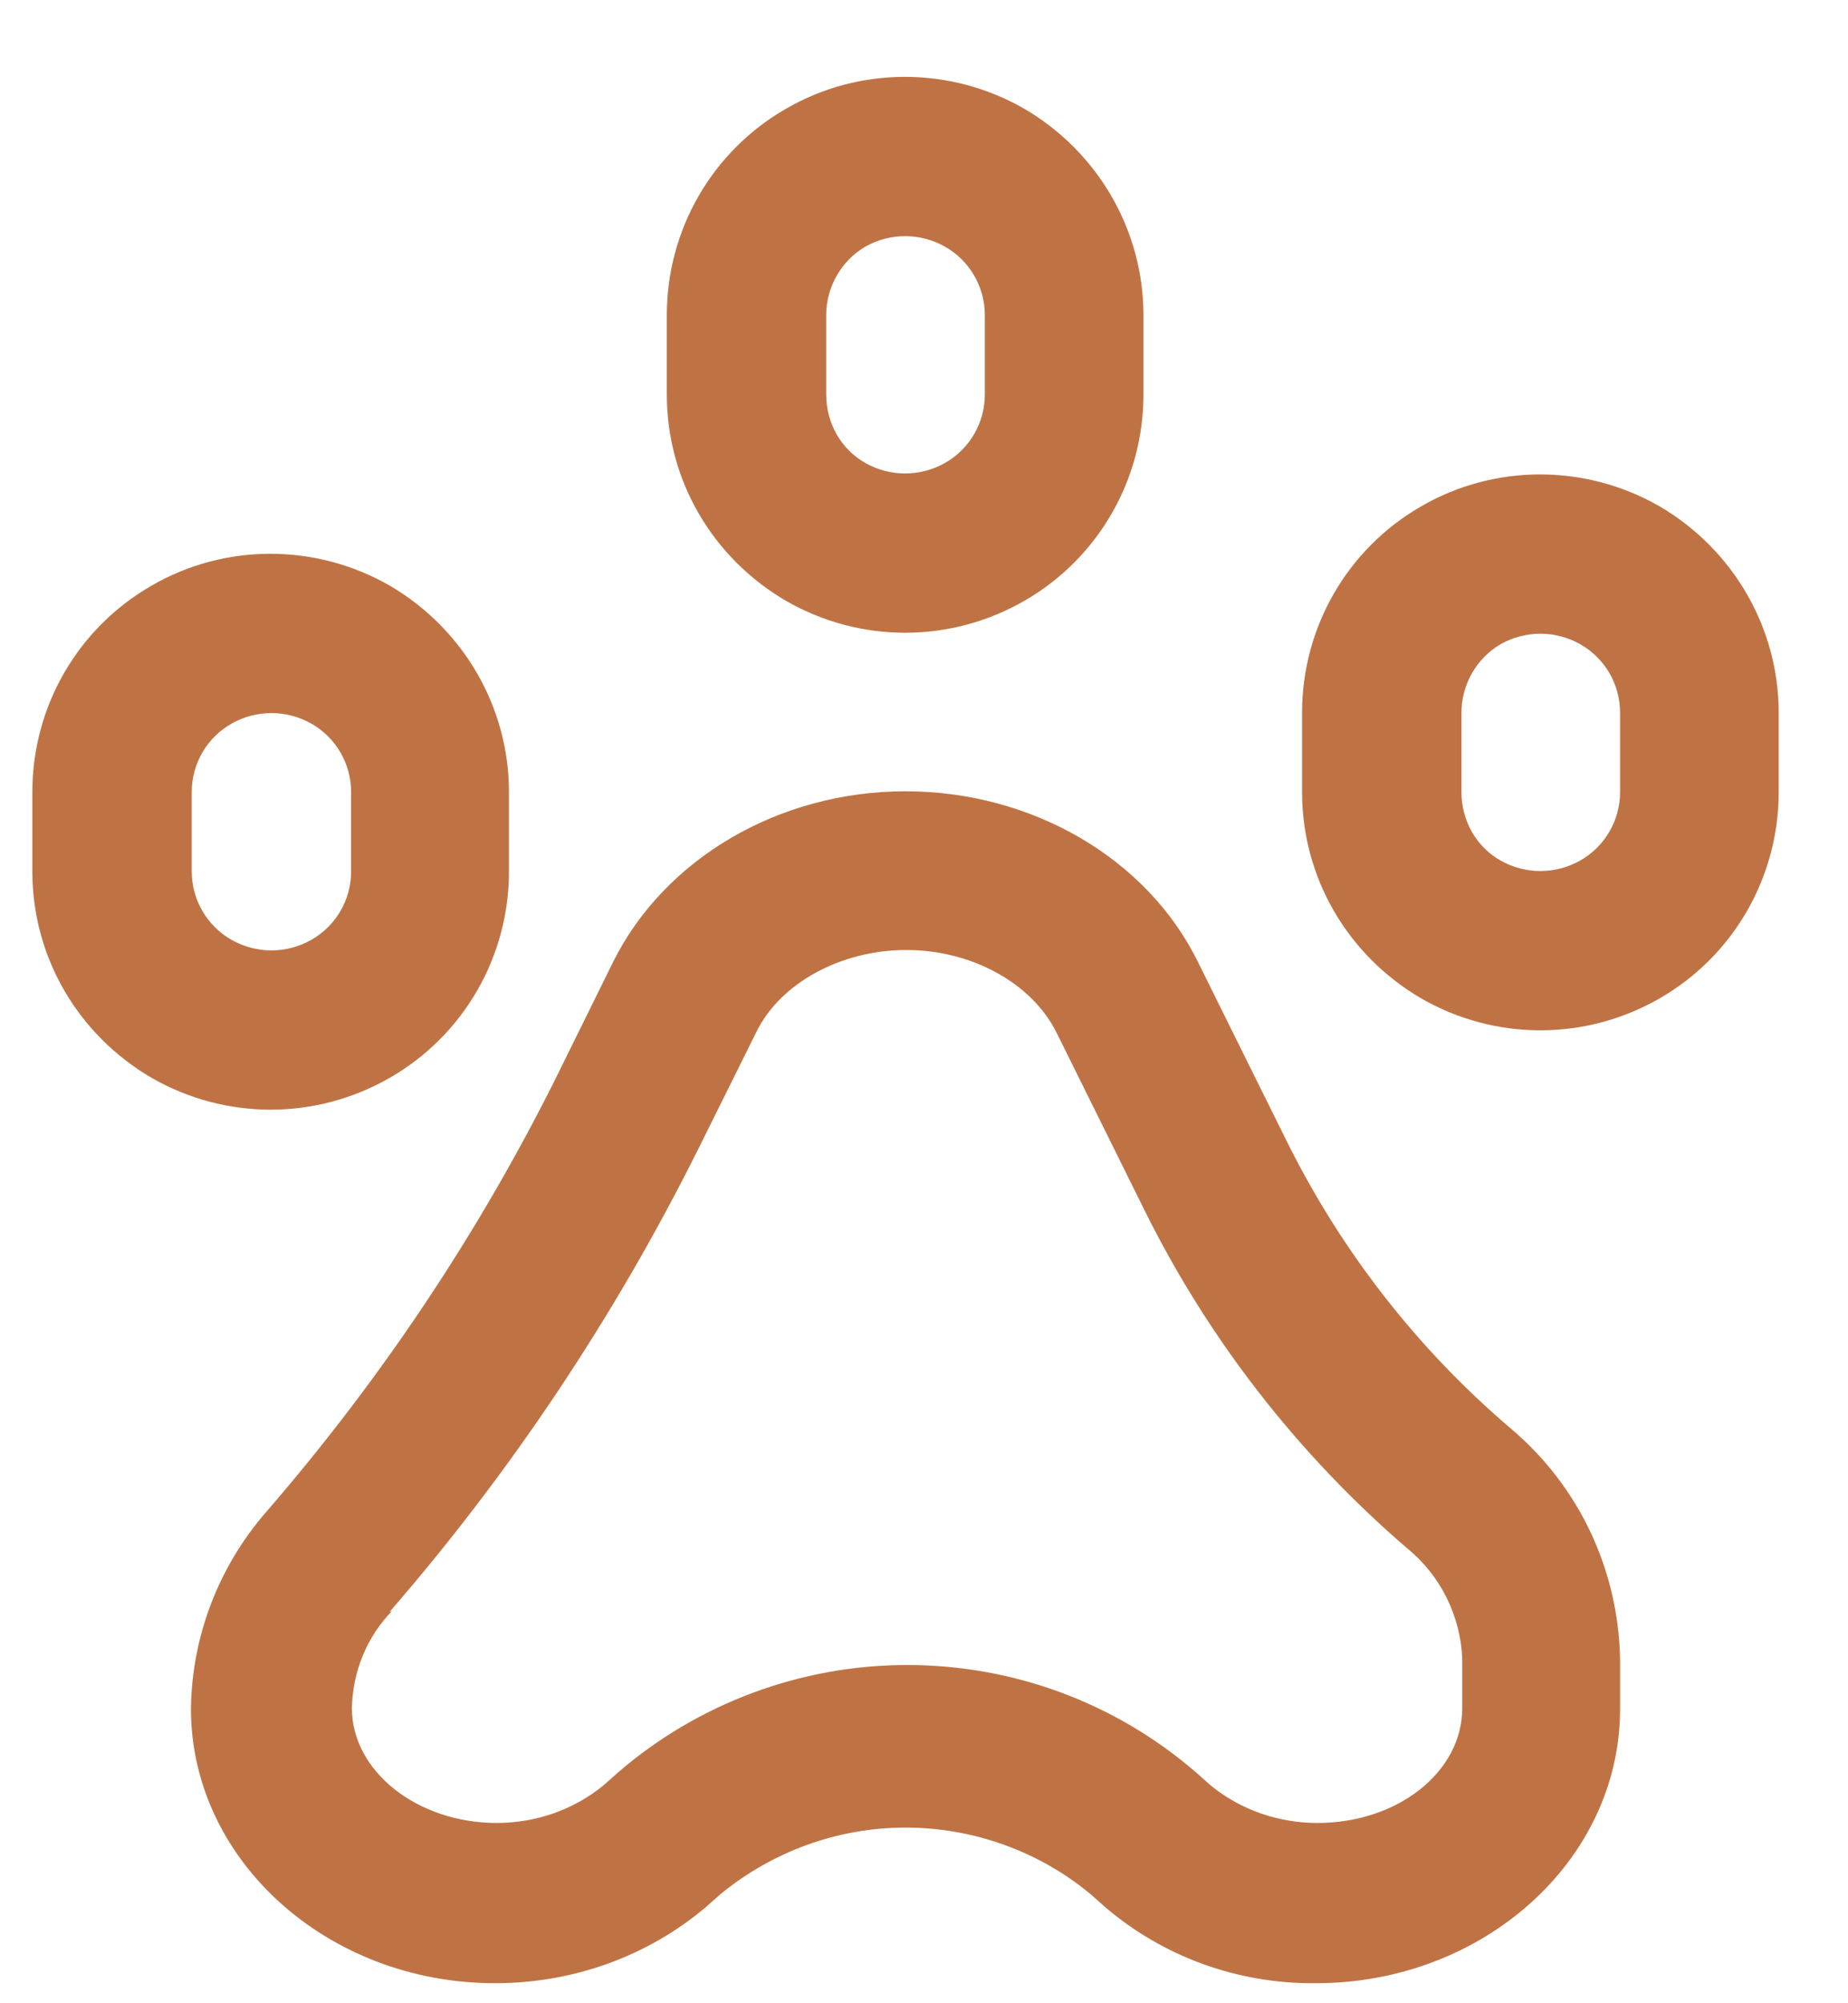 <svg width="24" height="26" viewBox="0 0 24 26" fill="none" xmlns="http://www.w3.org/2000/svg">
<path d="M5.06 20.92C6.64 19.1 7.98 17.09 9.06 14.93L9.82 13.4C10.13 12.76 10.92 12.33 11.77 12.33C12.62 12.33 13.4 12.76 13.72 13.4L14.87 15.72C15.7 17.39 16.86 18.88 18.28 20.1C18.71 20.45 18.97 20.98 18.99 21.53V22.17C18.99 23 18.15 23.66 17.11 23.66C16.6 23.66 16.11 23.49 15.72 23.17L15.54 23.01C14.49 22.1 13.16 21.61 11.78 21.61C10.4 21.61 9.06 22.11 8.02 23.01L7.84 23.17C7.45 23.49 6.96 23.66 6.45 23.66C5.42 23.66 4.57 22.99 4.57 22.17C4.58 21.7 4.76 21.25 5.09 20.91L5.06 20.92ZM6.43 25.74C7.43 25.74 8.4 25.4 9.17 24.75L9.35 24.59C10.03 24.03 10.88 23.72 11.76 23.72C12.64 23.72 13.5 24.03 14.17 24.59L14.35 24.75C15.11 25.4 16.08 25.75 17.09 25.74C19.26 25.74 21.04 24.15 21.04 22.18V21.54C21.02 20.38 20.51 19.29 19.62 18.54C18.41 17.51 17.42 16.24 16.71 14.81L15.56 12.49C14.9 11.14 13.4 10.27 11.76 10.27C10.12 10.27 8.63 11.14 7.96 12.49L7.21 14.01C6.2 16.03 4.94 17.91 3.46 19.62C2.84 20.33 2.49 21.24 2.48 22.18C2.48 24.14 4.25 25.74 6.43 25.74Z" fill="#BF7344"/>
<path d="M2.49 11.31V10.28C2.49 9.91 2.69 9.57 3.01 9.39C3.33 9.21 3.72 9.21 4.04 9.39C4.36 9.57 4.56 9.91 4.56 10.28V11.31C4.56 11.68 4.36 12.02 4.04 12.2C3.72 12.38 3.33 12.38 3.01 12.2C2.69 12.02 2.49 11.68 2.49 11.31ZM6.61 11.31V10.28C6.61 9.18 6.02 8.16 5.06 7.6C4.1 7.05 2.92 7.05 1.97 7.6C1.01 8.15 0.42 9.17 0.42 10.28V11.31C0.42 12.42 1.01 13.43 1.97 13.99C2.93 14.54 4.1 14.54 5.06 13.99C6.02 13.44 6.61 12.42 6.61 11.31Z" fill="#BF7344"/>
<path d="M10.73 5.12V4.09C10.73 3.72 10.93 3.38 11.24 3.2C11.56 3.02 11.95 3.02 12.27 3.2C12.59 3.38 12.79 3.72 12.79 4.09V5.12C12.79 5.49 12.59 5.83 12.27 6.01C11.95 6.19 11.56 6.19 11.24 6.01C10.92 5.83 10.73 5.49 10.73 5.12ZM14.85 5.12V4.09C14.85 2.99 14.26 1.97 13.3 1.41C12.34 0.86 11.16 0.86 10.21 1.41C9.25 1.96 8.66 2.98 8.66 4.09V5.12C8.66 6.23 9.25 7.24 10.21 7.8C11.17 8.35 12.34 8.35 13.3 7.8C14.26 7.25 14.85 6.23 14.85 5.12Z" fill="#BF7344"/>
<path d="M21.04 10.28C21.04 10.65 20.84 10.99 20.52 11.17C20.2 11.35 19.81 11.35 19.49 11.17C19.17 10.99 18.98 10.65 18.98 10.28V9.25C18.98 8.88 19.18 8.54 19.49 8.36C19.81 8.18 20.2 8.18 20.52 8.36C20.84 8.54 21.04 8.88 21.04 9.25V10.28ZM23.1 10.28V9.25C23.1 8.15 22.51 7.13 21.55 6.57C20.59 6.02 19.41 6.02 18.46 6.57C17.5 7.12 16.91 8.14 16.91 9.25V10.28C16.91 11.39 17.5 12.4 18.46 12.96C19.42 13.51 20.59 13.51 21.55 12.96C22.51 12.41 23.1 11.39 23.1 10.28Z" fill="#BF7344"/>
</svg>
